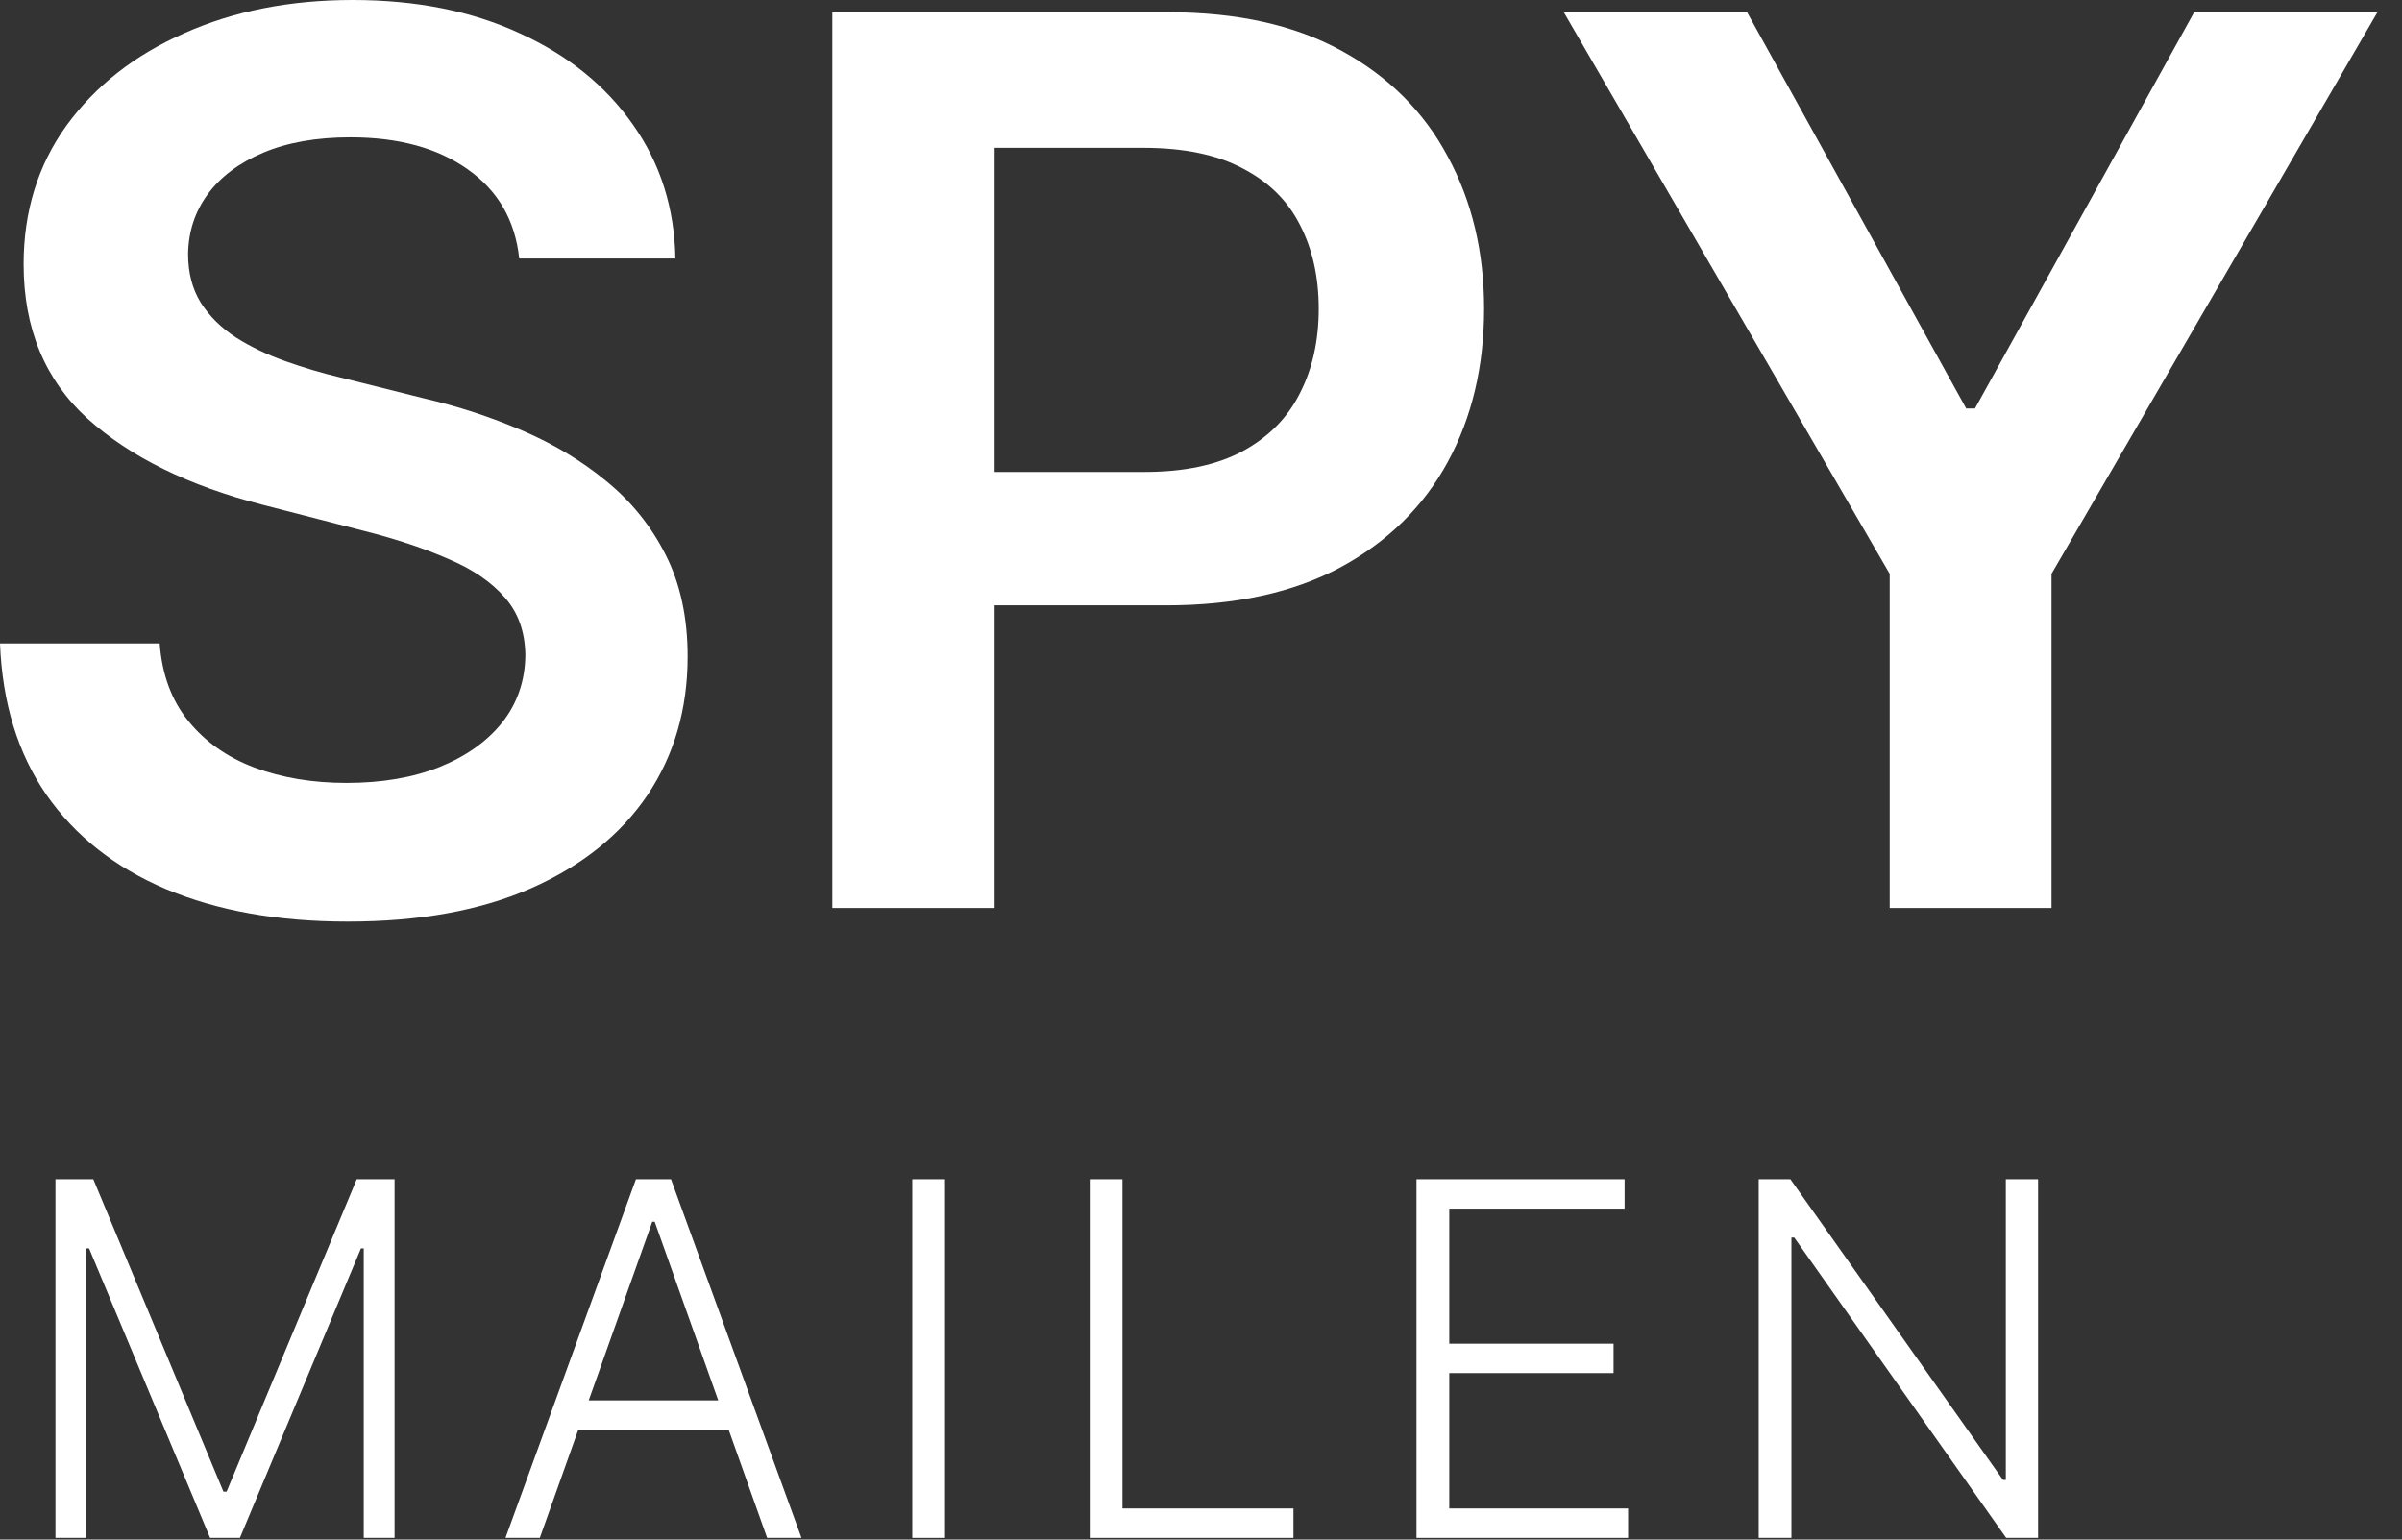 <svg width="78" height="50" viewBox="0 0 78 50" fill="none" xmlns="http://www.w3.org/2000/svg">
<rect x="0" y="0" width="78" height="50" fill="#333333" stroke="none"/>
<g clip-path="url(#clip0_4_6)">
<path d="M16.861 8.395C16.728 7.154 16.169 6.188 15.185 5.497C14.209 4.806 12.94 4.46 11.378 4.46C10.279 4.46 9.337 4.626 8.551 4.957C7.765 5.289 7.164 5.739 6.747 6.307C6.33 6.875 6.117 7.524 6.108 8.253C6.108 8.859 6.245 9.384 6.52 9.83C6.804 10.275 7.188 10.653 7.67 10.966C8.153 11.269 8.688 11.525 9.276 11.733C9.863 11.941 10.454 12.117 11.051 12.258L13.778 12.94C14.877 13.196 15.933 13.542 16.946 13.977C17.969 14.413 18.883 14.962 19.688 15.625C20.502 16.288 21.146 17.088 21.619 18.026C22.093 18.963 22.329 20.062 22.329 21.321C22.329 23.026 21.894 24.526 21.023 25.824C20.151 27.112 18.892 28.12 17.244 28.849C15.606 29.569 13.622 29.929 11.293 29.929C9.029 29.929 7.064 29.579 5.398 28.878C3.741 28.177 2.443 27.154 1.506 25.81C0.578 24.465 0.076 22.827 0 20.895H5.185C5.26 21.908 5.573 22.751 6.122 23.423C6.671 24.096 7.386 24.598 8.267 24.929C9.157 25.26 10.152 25.426 11.25 25.426C12.396 25.426 13.4 25.256 14.261 24.915C15.133 24.564 15.814 24.081 16.307 23.466C16.799 22.841 17.05 22.112 17.06 21.278C17.05 20.521 16.828 19.896 16.392 19.403C15.956 18.901 15.346 18.485 14.56 18.153C13.783 17.812 12.874 17.509 11.832 17.244L8.523 16.392C6.127 15.777 4.233 14.844 2.841 13.594C1.458 12.334 0.767 10.663 0.767 8.58C0.767 6.866 1.231 5.365 2.159 4.077C3.097 2.789 4.37 1.79 5.98 1.08C7.59 0.36 9.413 0 11.449 0C13.513 0 15.322 0.36 16.875 1.08C18.438 1.79 19.664 2.779 20.554 4.048C21.444 5.308 21.903 6.757 21.932 8.395H16.861Z" fill="white"/>
<path d="M27.028 29.489V0.398H37.937C40.172 0.398 42.047 0.814 43.562 1.648C45.086 2.481 46.237 3.627 47.014 5.085C47.8 6.534 48.193 8.182 48.193 10.028C48.193 11.894 47.8 13.551 47.014 15C46.227 16.449 45.068 17.59 43.533 18.423C41.999 19.247 40.11 19.659 37.866 19.659H30.636V15.327H37.156C38.462 15.327 39.532 15.099 40.366 14.645C41.199 14.19 41.815 13.565 42.212 12.77C42.62 11.974 42.823 11.061 42.823 10.028C42.823 8.996 42.62 8.087 42.212 7.301C41.815 6.515 41.194 5.904 40.352 5.469C39.518 5.024 38.443 4.801 37.127 4.801H32.298V29.489H27.028Z" fill="white"/>
<path d="M50.781 0.398H56.733L63.849 13.267H64.133L71.25 0.398H77.202L66.619 18.636V29.489H61.364V18.636L50.781 0.398Z" fill="white"/>
<path d="M1.801 38.297H3.03L7.256 48.444H7.358L11.584 38.297H12.813V49.946H11.812V40.544H11.721L7.79 49.946H6.823L2.893 40.544H2.802V49.946H1.801V38.297Z" fill="white"/>
<path d="M17.529 49.946H16.414L20.651 38.297H21.789L26.026 49.946H24.911L21.26 39.679H21.18L17.529 49.946ZM18.331 45.48H24.109V46.436H18.331V45.48Z" fill="white"/>
<path d="M30.688 38.297V49.946H29.624V38.297H30.688Z" fill="white"/>
<path d="M35.387 49.946V38.297H36.45V48.99H42.002V49.946H35.387Z" fill="white"/>
<path d="M45.998 49.946V38.297H52.755V39.252H47.062V43.638H52.397V44.593H47.062V48.99H52.869V49.946H45.998Z" fill="white"/>
<path d="M66.182 38.297V49.946H65.147L58.264 40.191H58.173V49.946H57.11V38.297H58.139L65.044 48.063H65.135V38.297H66.182Z" fill="white"/>
</g>
<defs>
<clipPath id="clip0_4_6">
<rect width="78" height="50" fill="white"/>
</clipPath>
</defs>
</svg>
